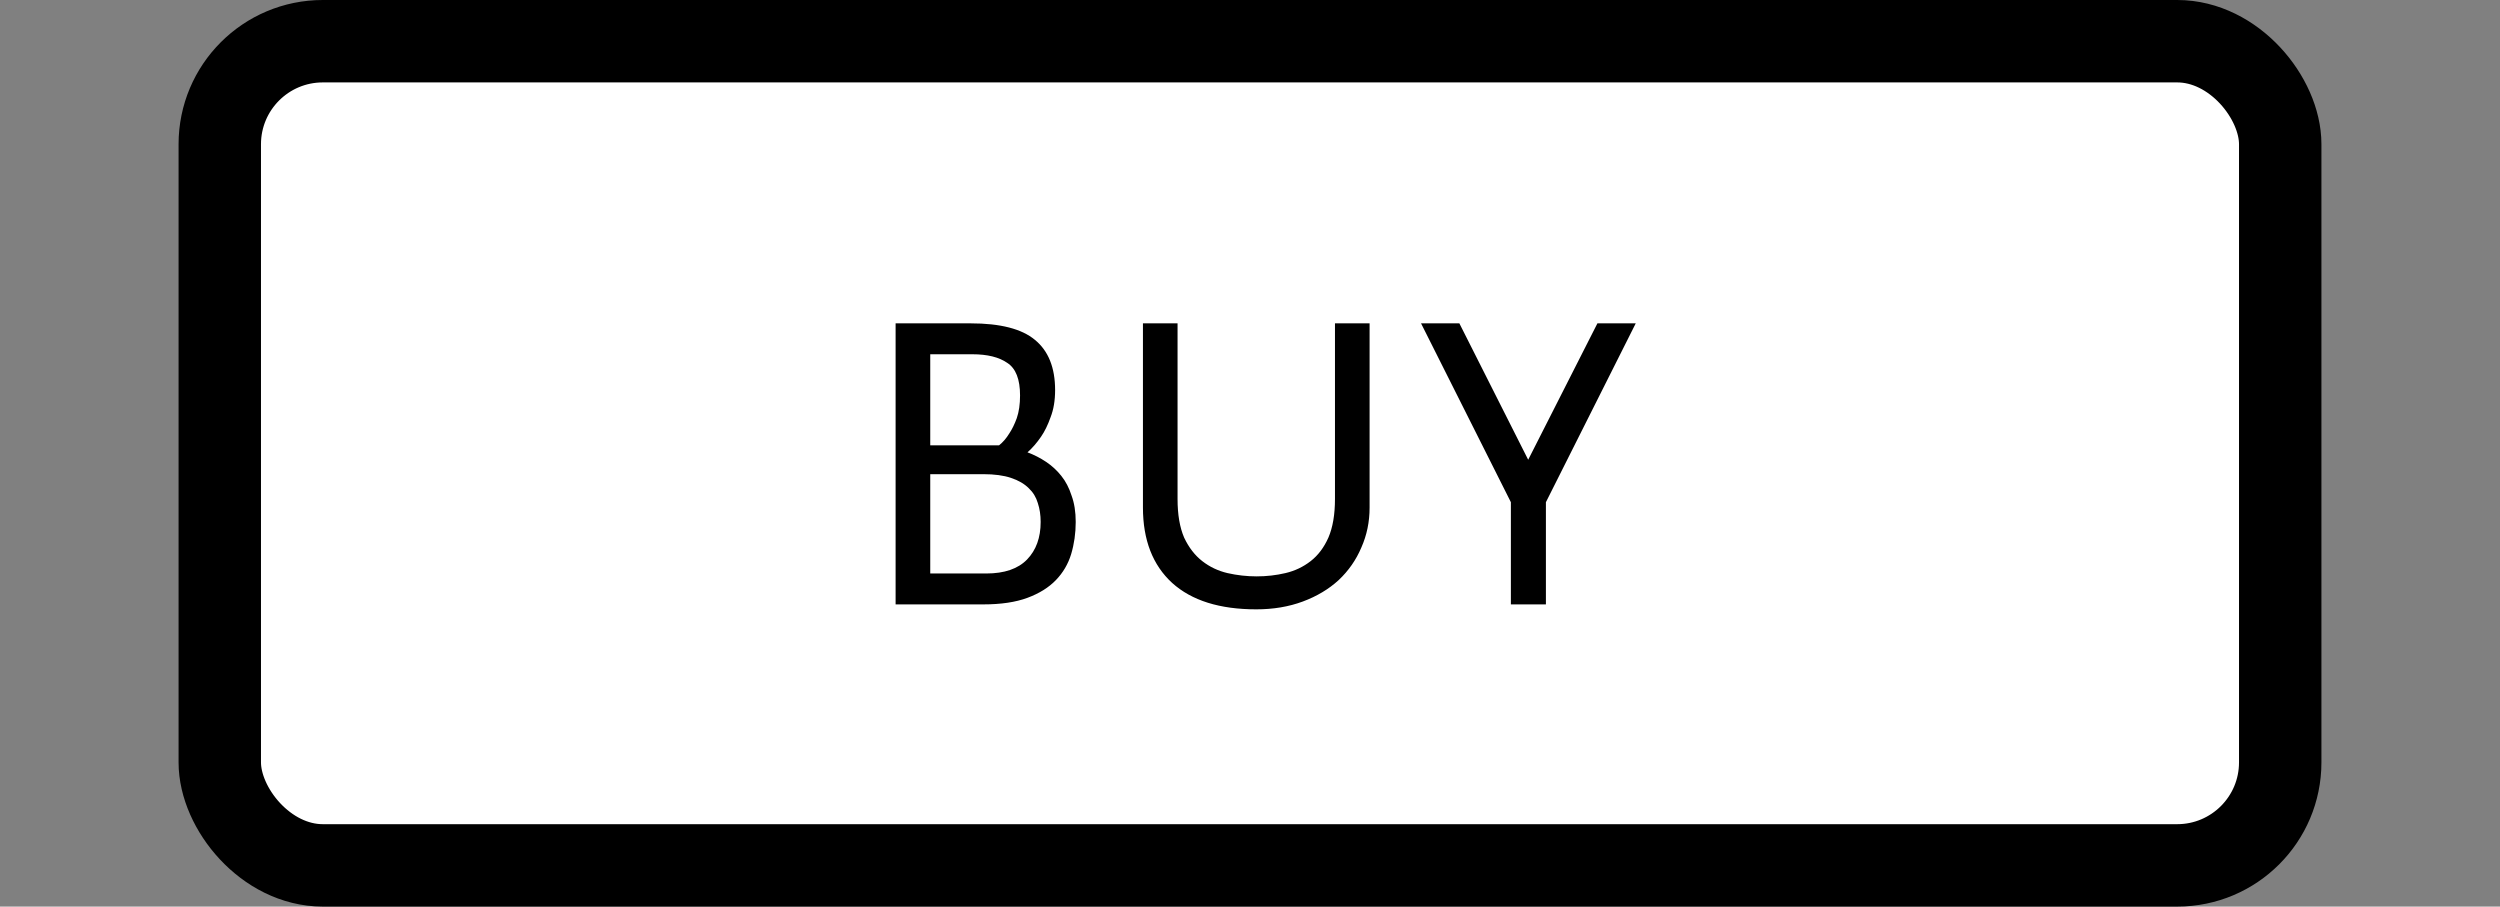 <svg width="91" height="33" viewBox="0 0 91 33" fill="none" xmlns="http://www.w3.org/2000/svg">
<rect x="0" y="0" width="91" height="33" fill="#808080" stroke="none"/>
<rect x="8" y="1.5" width="75" height="30" rx="3.75" fill="white" stroke="black" stroke-width="3"/>
<path d="M32.6 11.77H35.331C36.41 11.77 37.191 11.97 37.67 12.37C38.16 12.77 38.406 13.38 38.406 14.2C38.406 14.58 38.35 14.91 38.24 15.19C38.141 15.47 38.026 15.705 37.895 15.895C37.745 16.115 37.581 16.305 37.401 16.465C37.641 16.555 37.865 16.67 38.075 16.81C38.285 16.95 38.471 17.12 38.63 17.32C38.791 17.52 38.916 17.76 39.005 18.04C39.105 18.31 39.156 18.63 39.156 19C39.156 19.41 39.1 19.8 38.99 20.17C38.88 20.53 38.696 20.845 38.435 21.115C38.175 21.385 37.831 21.6 37.401 21.76C36.971 21.92 36.435 22 35.795 22H32.6V11.77ZM33.861 16.21H36.365C36.505 16.1 36.63 15.955 36.74 15.775C36.84 15.625 36.931 15.44 37.011 15.22C37.09 14.99 37.13 14.715 37.13 14.395C37.13 13.805 36.975 13.41 36.666 13.21C36.365 13 35.941 12.895 35.391 12.895H33.861V16.21ZM33.861 20.875H35.901C36.56 20.875 37.056 20.705 37.386 20.365C37.715 20.025 37.88 19.57 37.88 19C37.88 18.75 37.846 18.52 37.776 18.31C37.715 18.1 37.605 17.92 37.446 17.77C37.285 17.61 37.071 17.485 36.8 17.395C36.531 17.305 36.196 17.26 35.795 17.26H33.861V20.875ZM42.863 11.77V18.16C42.863 18.73 42.943 19.2 43.103 19.57C43.273 19.93 43.493 20.215 43.763 20.425C44.033 20.635 44.338 20.78 44.678 20.86C45.028 20.94 45.383 20.98 45.743 20.98C46.103 20.98 46.453 20.94 46.793 20.86C47.133 20.78 47.438 20.635 47.708 20.425C47.978 20.215 48.193 19.93 48.353 19.57C48.513 19.2 48.593 18.73 48.593 18.16V11.77H49.853V18.475C49.853 18.995 49.753 19.48 49.553 19.93C49.363 20.38 49.088 20.775 48.728 21.115C48.368 21.445 47.933 21.705 47.423 21.895C46.913 22.085 46.348 22.18 45.728 22.18C44.398 22.18 43.378 21.86 42.668 21.22C41.958 20.57 41.603 19.655 41.603 18.475V11.77H42.863ZM54.996 18.28L51.726 11.77H53.121L55.626 16.735L58.146 11.77H59.541L56.271 18.28V22H54.996V18.28Z" fill="black"/>
</svg>
